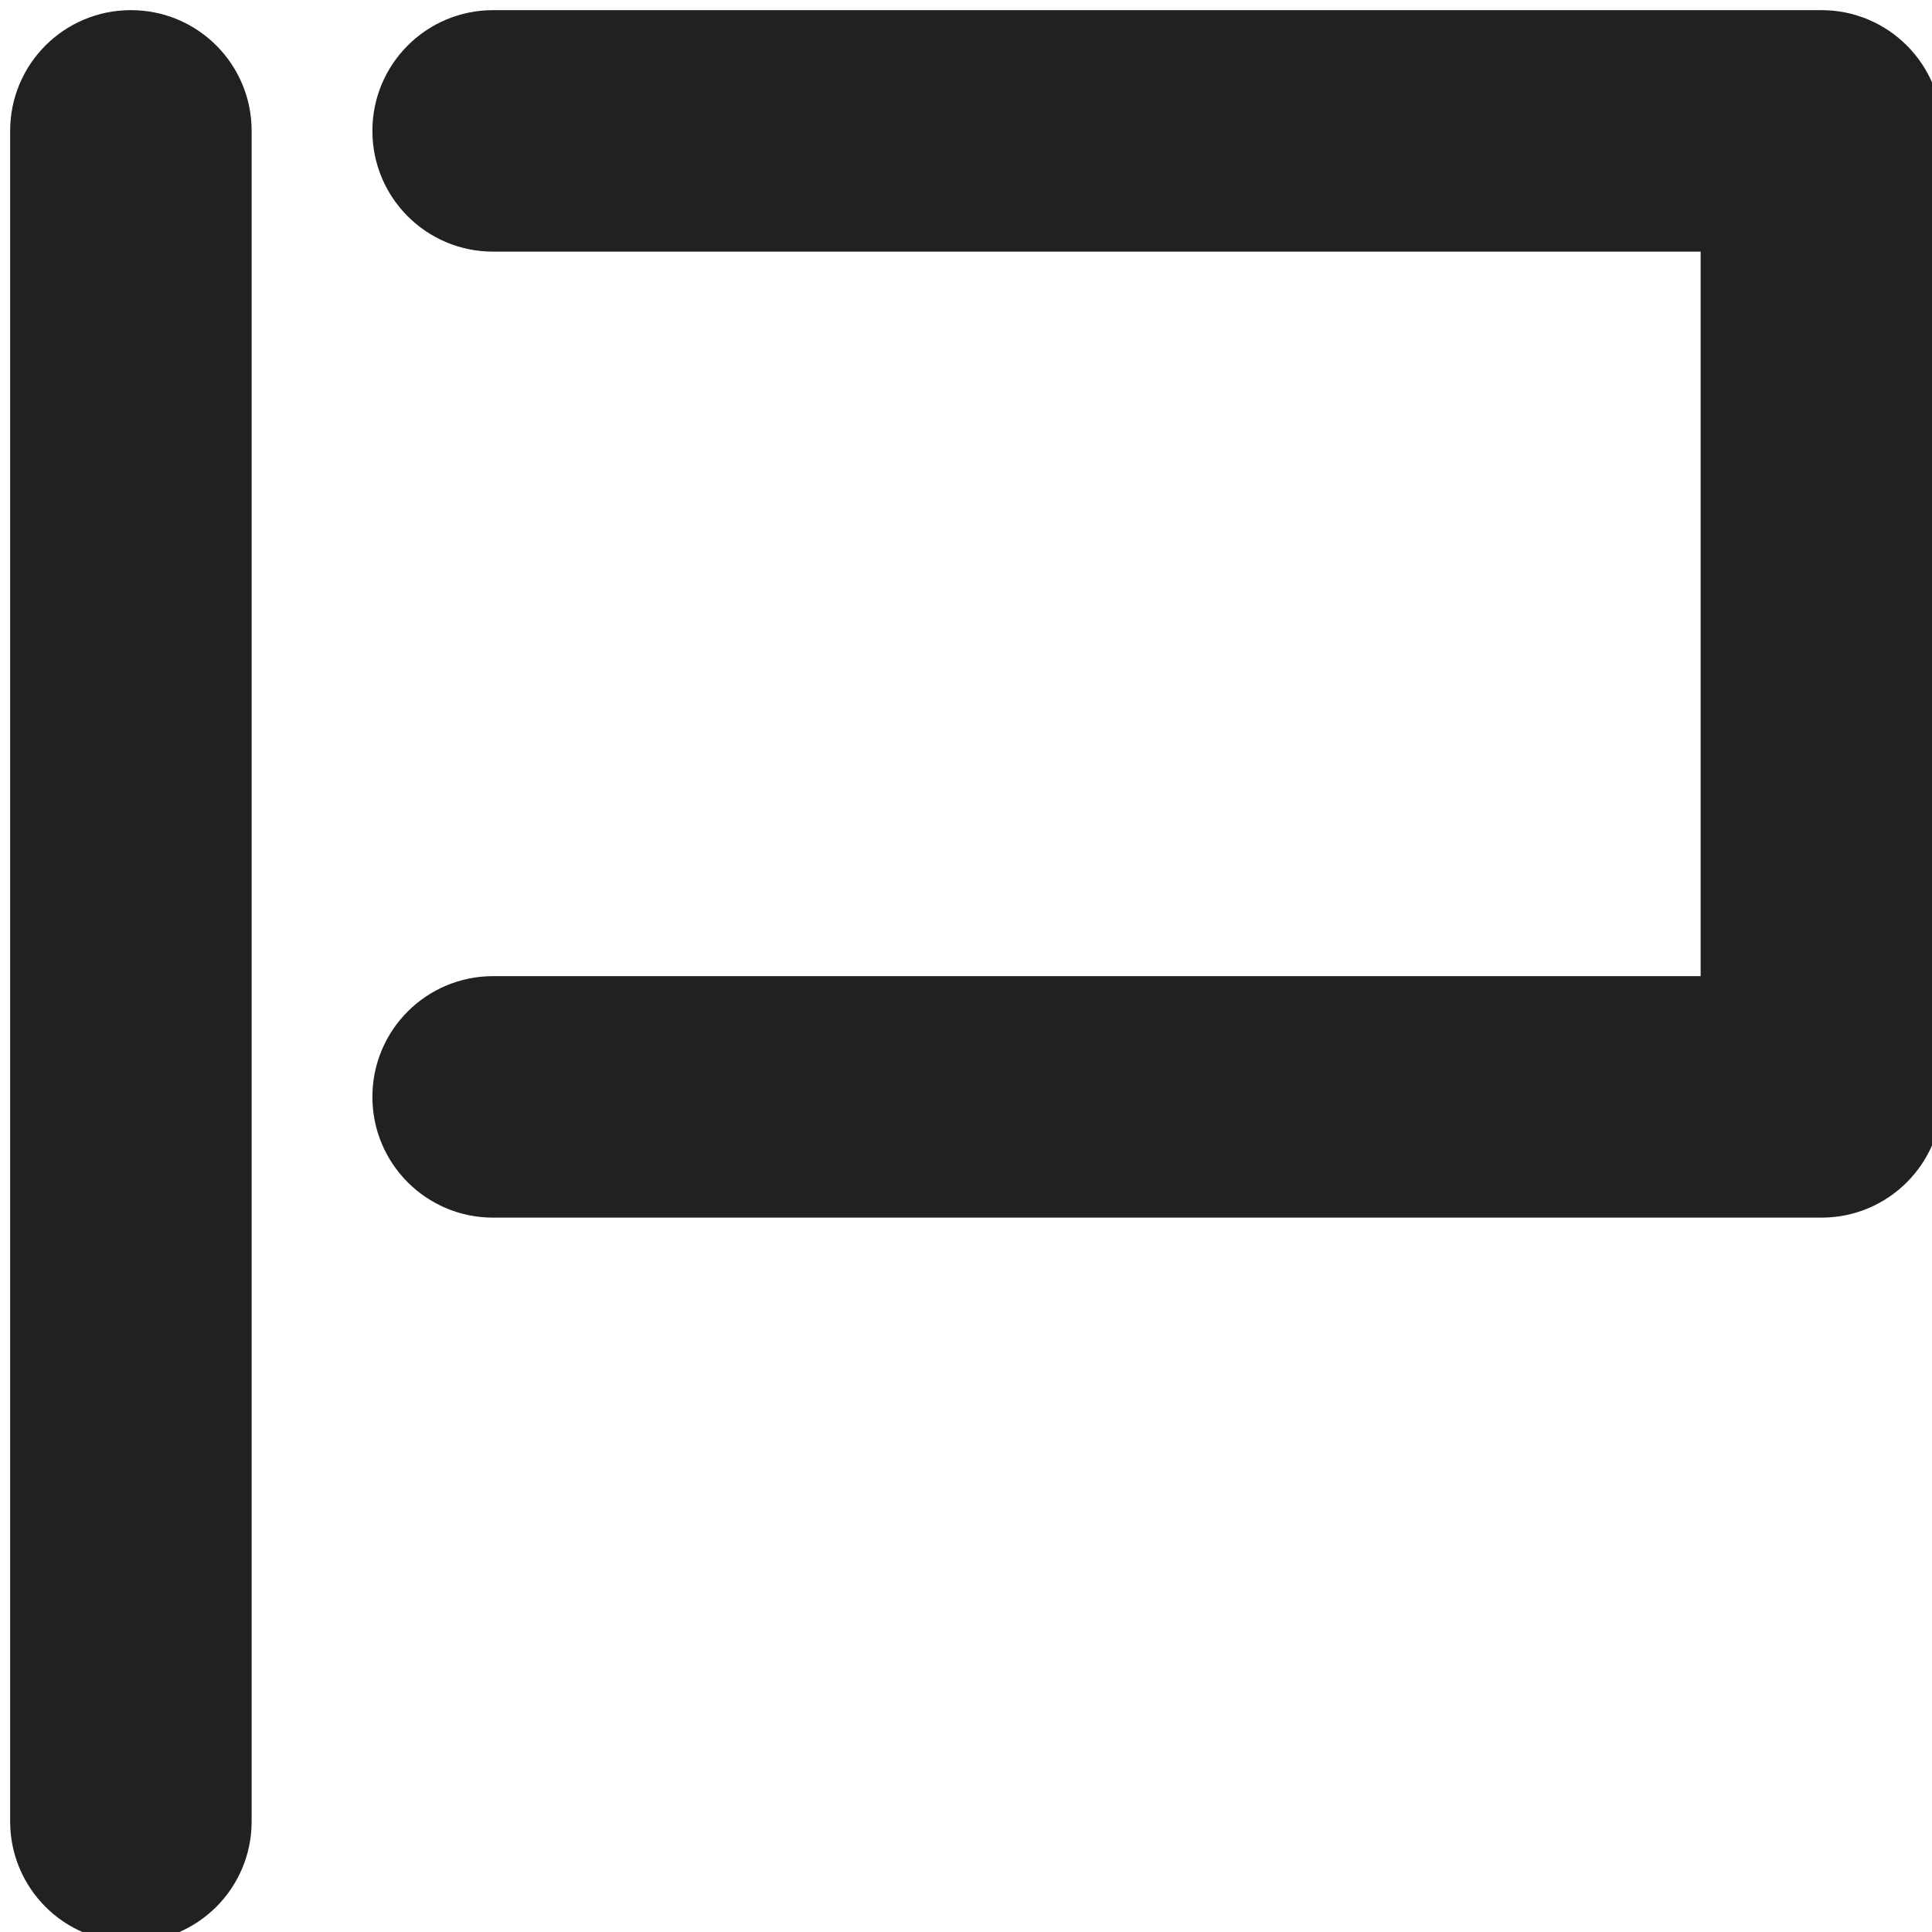 <?xml version="1.0" encoding="utf-8"?>
<!-- Generator: Adobe Illustrator 16.0.0, SVG Export Plug-In . SVG Version: 6.00 Build 0)  -->
<!DOCTYPE svg PUBLIC "-//W3C//DTD SVG 1.1//EN" "http://www.w3.org/Graphics/SVG/1.1/DTD/svg11.dtd">
<svg version="1.1" xmlns="http://www.w3.org/2000/svg" xmlns:xlink="http://www.w3.org/1999/xlink" x="0px" y="0px" width="16px"
	 height="16px" viewBox="0 0 16 16" enable-background="new 0 0 16 16" xml:space="preserve">
<g id="Background_xA0_Image_1_">
</g>
<g id="Row_5_1_">
</g>
<g id="Row_4_1_">
</g>
<g id="Row_3_1_">
</g>
<g id="Row_2_1_">
</g>
<g id="Row_1_1_">
	<g id="report_flag">
		<g>
			<path fill="#212121" d="M1.084,0.084c-0.553,0-1,0.447-1,1v14c0,0.553,0.447,1,1,1s1-0.447,1-1v-14
				C2.084,0.531,1.637,0.084,1.084,0.084z M15.084,0.084h-11c-0.553,0-1,0.447-1,1s0.447,1,1,1h10v6h-10c-0.553,0-1,0.447-1,1
				s0.447,1,1,1h11c0.553,0,1-0.447,1-1v-8C16.084,0.531,15.637,0.084,15.084,0.084z"/>
		</g>
	</g>
</g>
</svg>

